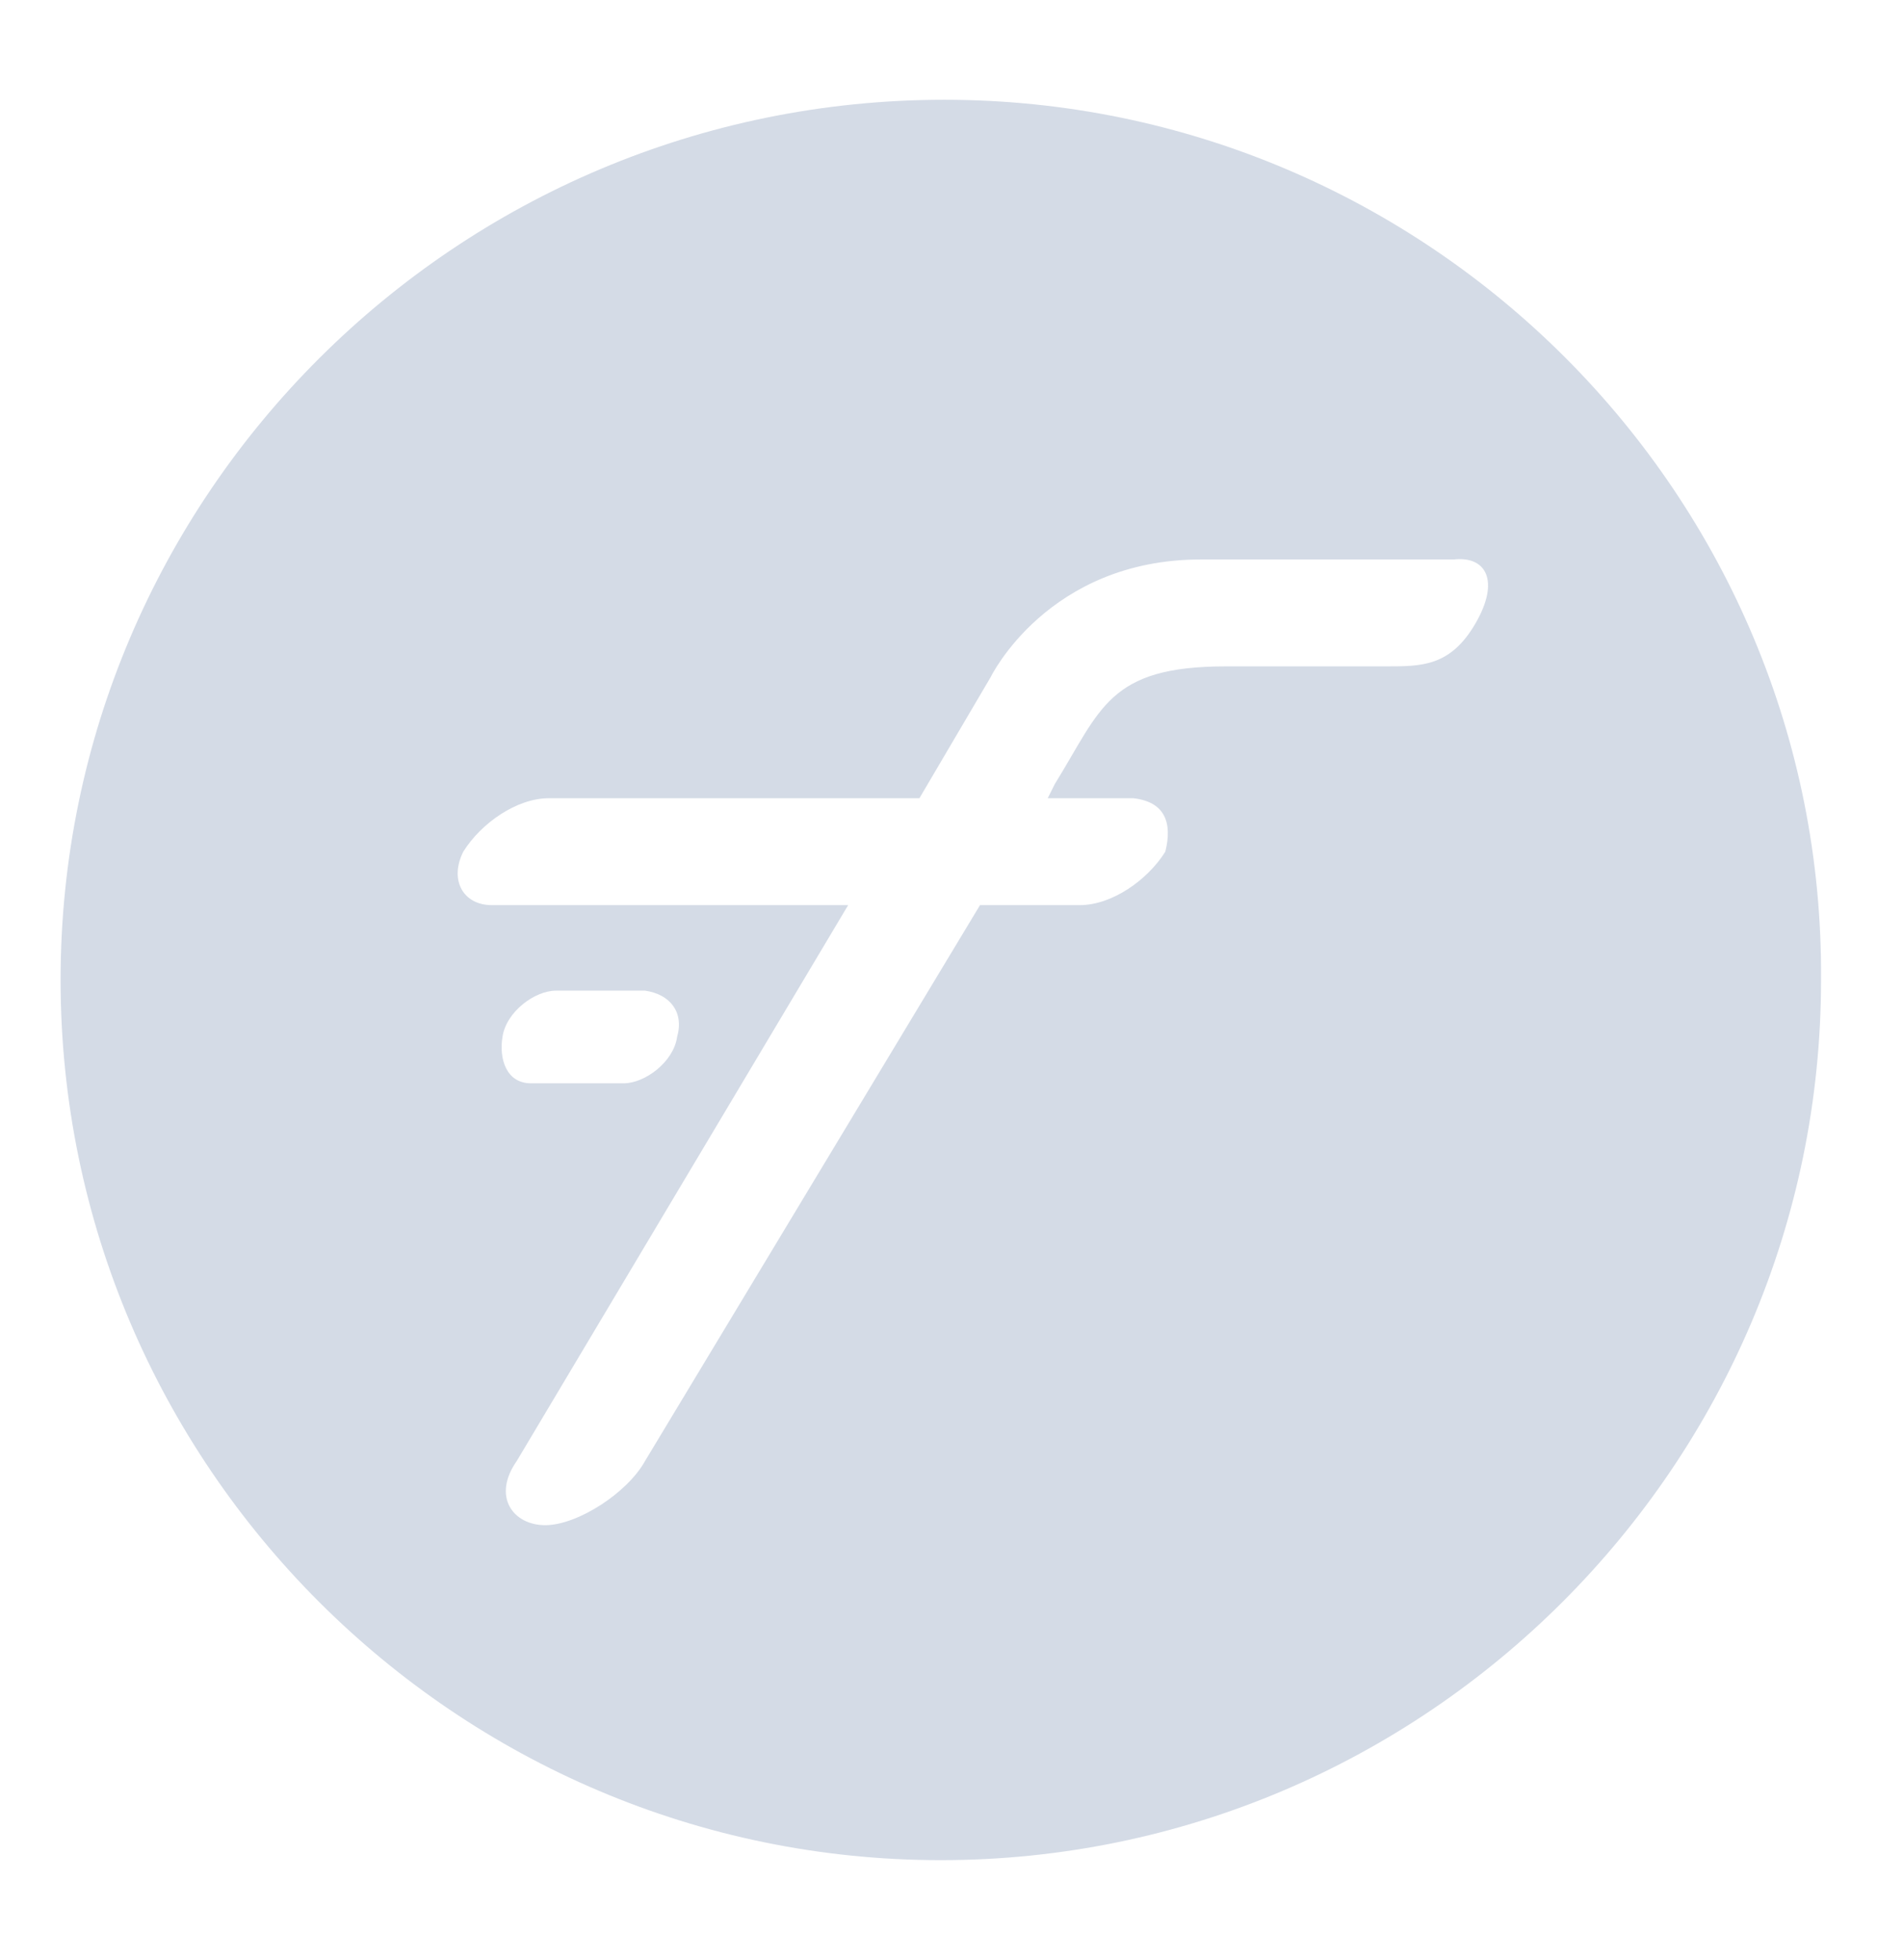 <?xml version="1.0" encoding="utf-8"?>
<!-- Generator: Adobe Illustrator 23.0.3, SVG Export Plug-In . SVG Version: 6.00 Build 0)  -->
<svg version="1.1" id="logo-fastory" xmlns="http://www.w3.org/2000/svg" xmlns:xlink="http://www.w3.org/1999/xlink" x="0px"
	 y="0px" viewBox="0 0 53.4 55" style="enable-background:new 0 0 53.4 55;" xml:space="preserve">
<style type="text/css">
	.st0{fill:#D4DBE6;}
</style>
<path class="st0" d="M26.5,2.8C12.8,2.8,1.7,13.9,1.7,27.5c0,13.6,11.1,24.7,24.7,24.7c13.6,0,24.7-11.1,24.7-24.7
	C51.2,13.9,40.1,2.8,26.5,2.8z M41.4,17.5c-0.7,1.2-1.5,1.2-2.5,1.2c0,0-1.6,0-4.5,0c-3.3,0-3.5,1.2-4.8,3.3l-0.2,0.4h2.4
	c0.9,0.1,1.1,0.7,0.9,1.5c-0.5,0.8-1.5,1.5-2.4,1.5h-2.8L18.1,41c-0.5,0.9-1.9,1.8-2.8,1.8c-0.9,0-1.5-0.8-0.8-1.8l9.3-15.6h-10
	c-0.8,0-1.2-0.7-0.8-1.5c0.5-0.8,1.5-1.5,2.4-1.5h10.4l2-3.4c0,0,1.6-3.3,5.9-3.3c2.2,0,7.1,0,7.1,0C41.7,15.6,42.1,16.3,41.4,17.5z
	 M14.1,29.1c0.1-0.7,0.9-1.3,1.5-1.3h2.5c0.7,0.1,1.1,0.6,0.9,1.3c-0.1,0.7-0.9,1.3-1.5,1.3h-2.6C14.2,30.4,14,29.7,14.1,29.1z"/>
</svg>
